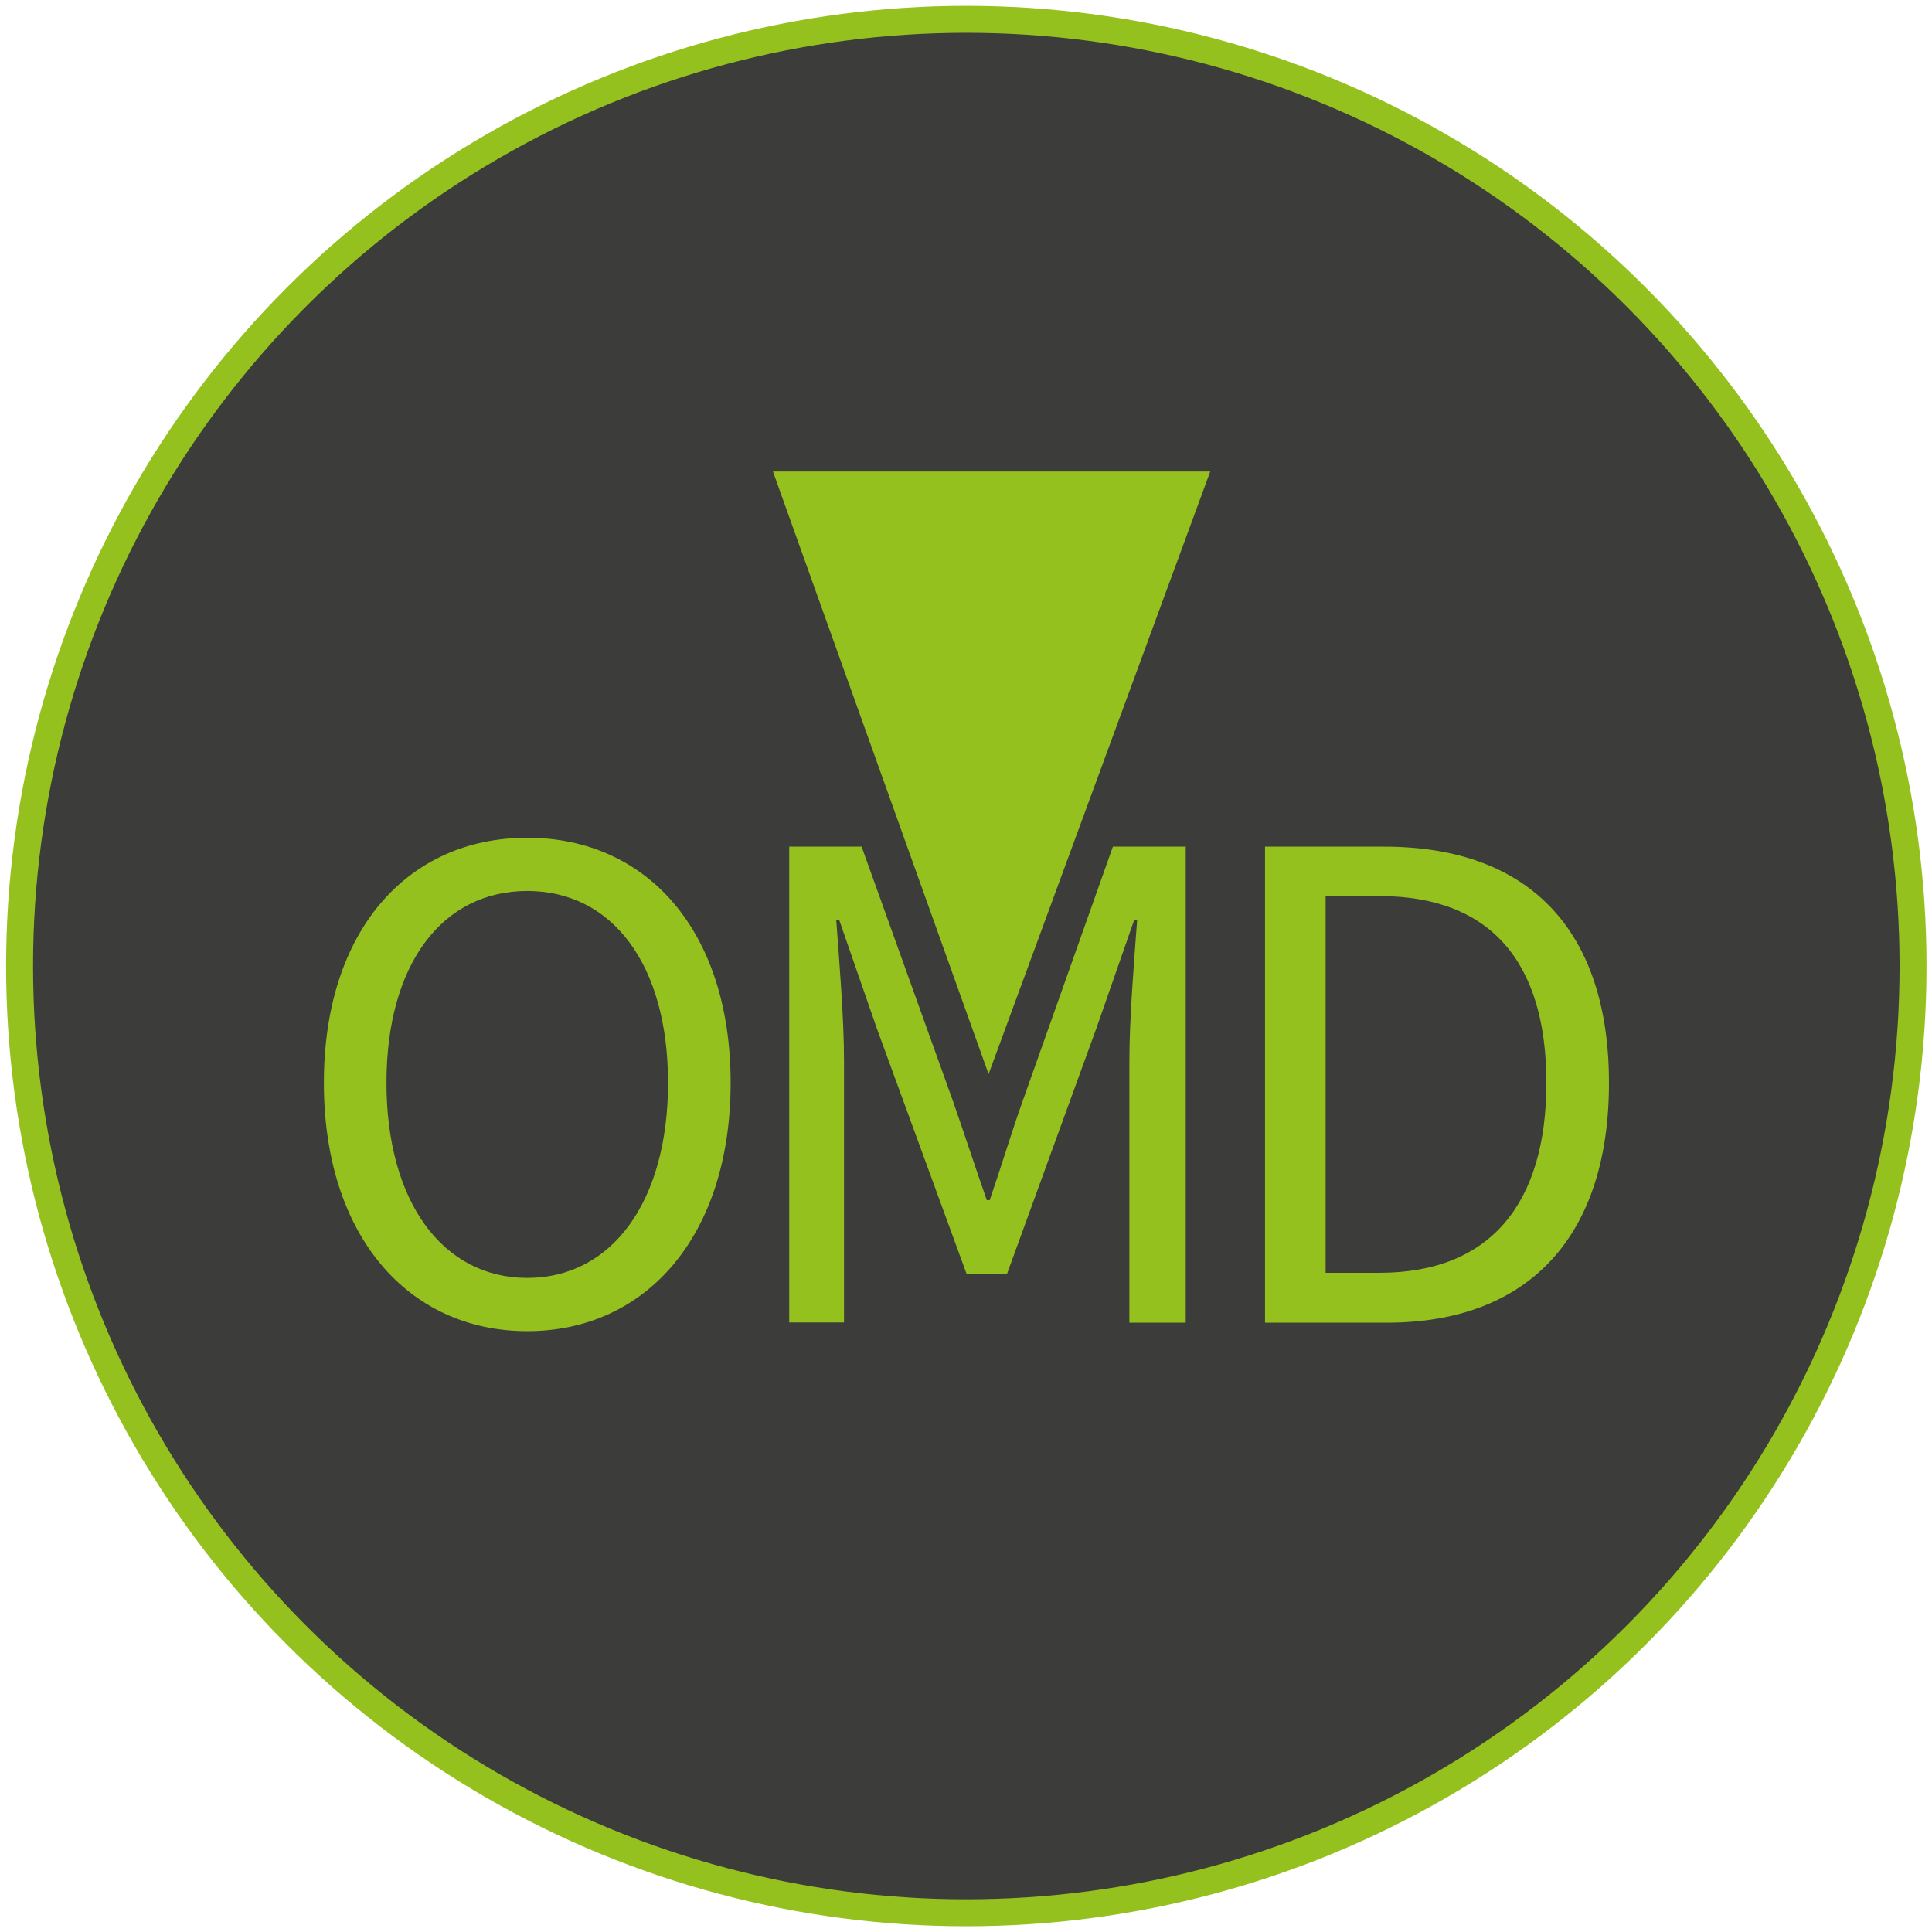 <?xml version="1.0" encoding="UTF-8" standalone="no"?>
<!DOCTYPE svg PUBLIC "-//W3C//DTD SVG 1.1//EN" "http://www.w3.org/Graphics/SVG/1.1/DTD/svg11.dtd">
<svg width="100%" height="100%" viewBox="0 0 500 500" version="1.1" xmlns="http://www.w3.org/2000/svg" xmlns:xlink="http://www.w3.org/1999/xlink" xml:space="preserve" xmlns:serif="http://www.serif.com/" style="fill-rule:evenodd;clip-rule:evenodd;stroke-miterlimit:10;">
    <g transform="matrix(5.765,0,0,5.765,-1414.16,-31.491)">
        <circle cx="288.68" cy="48.83" r="42.5" style="fill:rgb(60,60,59);stroke:rgb(149,193,31);stroke-width:1.21px;"/>
    </g>
    <g transform="matrix(5.765,0,0,5.765,-1414.16,-31.491)">
        <g>
            <path d="M259.84,54.07C259.84,47.23 263.61,43.07 268.97,43.07C274.33,43.07 278.1,47.24 278.1,54.07C278.1,60.91 274.33,65.22 268.97,65.22C263.61,65.22 259.84,60.92 259.84,54.07ZM275.29,54.07C275.29,48.75 272.78,45.46 268.97,45.46C265.16,45.46 262.65,48.74 262.65,54.07C262.65,59.39 265.16,62.83 268.97,62.83C272.78,62.83 275.29,59.39 275.29,54.07Z" style="fill:rgb(149,193,31);fill-rule:nonzero;"/>
            <path d="M280.71,43.47L283.98,43.47L288.08,54.89C288.59,56.35 289.08,57.86 289.6,59.34L289.73,59.34C290.24,57.86 290.69,56.35 291.21,54.89L295.26,43.47L298.53,43.47L298.53,64.84L296,64.84L296,53.07C296,51.21 296.21,48.64 296.35,46.75L296.22,46.75L294.52,51.62L290.5,62.67L288.7,62.67L284.66,51.62L282.97,46.75L282.84,46.75C282.98,48.64 283.19,51.21 283.19,53.07L283.19,64.83L280.73,64.83L280.73,43.47L280.71,43.47Z" style="fill:rgb(149,193,31);fill-rule:nonzero;"/>
            <path d="M302.09,43.47L307.44,43.47C314.01,43.47 317.53,47.29 317.53,54.08C317.53,60.87 314.01,64.84 307.56,64.84L302.09,64.84L302.09,43.47ZM307.23,62.6C312.22,62.6 314.72,59.47 314.72,54.07C314.72,48.67 312.23,45.69 307.23,45.69L304.81,45.69L304.81,62.6L307.23,62.6Z" style="fill:rgb(149,193,31);fill-rule:nonzero;"/>
        </g>
        <path d="M289.68,53.68L299.63,26.63L280,26.63L289.68,53.68Z" style="fill:rgb(149,193,31);fill-rule:nonzero;"/>
    </g>
</svg>
